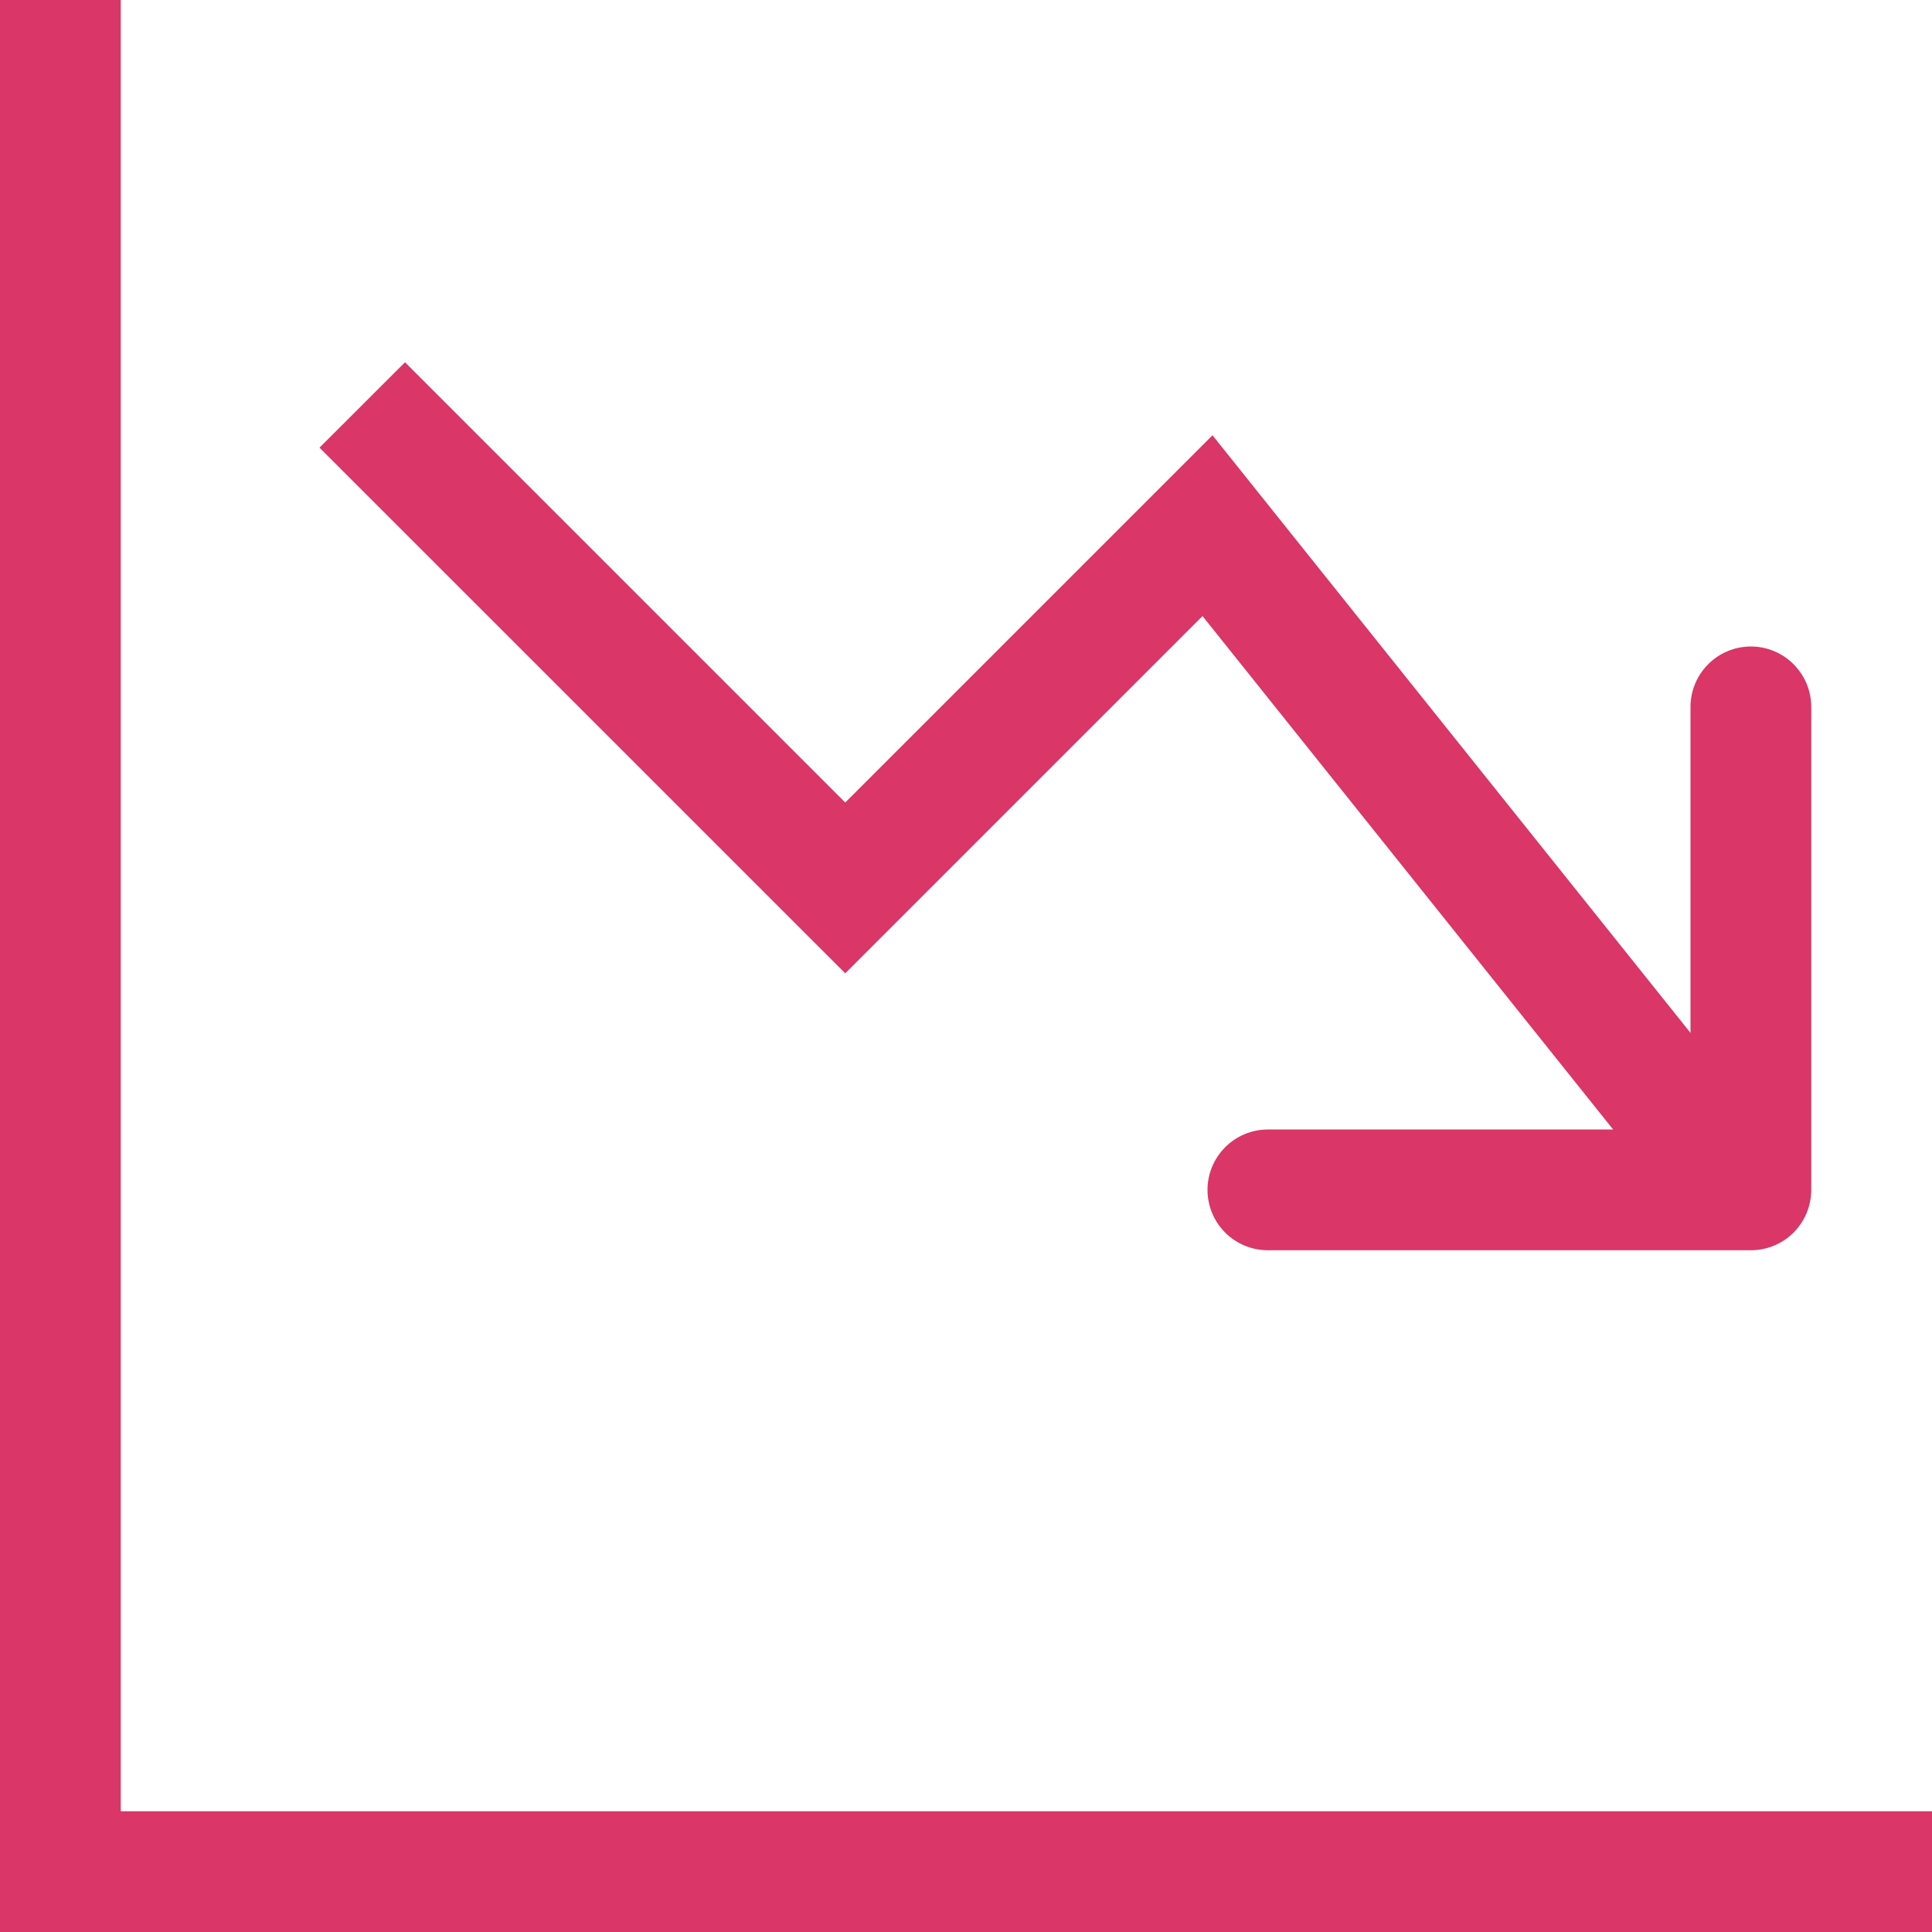 <svg width="24" height="24" viewBox="0 0 24 24" fill="none" xmlns="http://www.w3.org/2000/svg">
<path d="M0 0H1.5V24H0V0ZM1.5 22.5H24V24H1.5V22.5Z" fill="#DA3667"/>
<path fill-rule="evenodd" clip-rule="evenodd" d="M21.585 13.562L15.062 5.407L10.5 9.969L5.031 4.5L3.969 5.561L10.5 12.091L14.938 7.653L20.413 14.499L21.585 13.562Z" fill="#DA3667"/>
<path fill-rule="evenodd" clip-rule="evenodd" d="M15 14.781C15 14.98 15.079 15.171 15.22 15.312C15.36 15.452 15.551 15.531 15.75 15.531H21.75C21.949 15.531 22.14 15.452 22.28 15.312C22.421 15.171 22.5 14.98 22.5 14.781V8.781C22.5 8.582 22.421 8.392 22.28 8.251C22.14 8.11 21.949 8.031 21.75 8.031C21.551 8.031 21.36 8.11 21.22 8.251C21.079 8.392 21 8.582 21 8.781V14.031H15.75C15.551 14.031 15.36 14.11 15.22 14.251C15.079 14.392 15 14.582 15 14.781Z" fill="#DA3667"/>
</svg>
